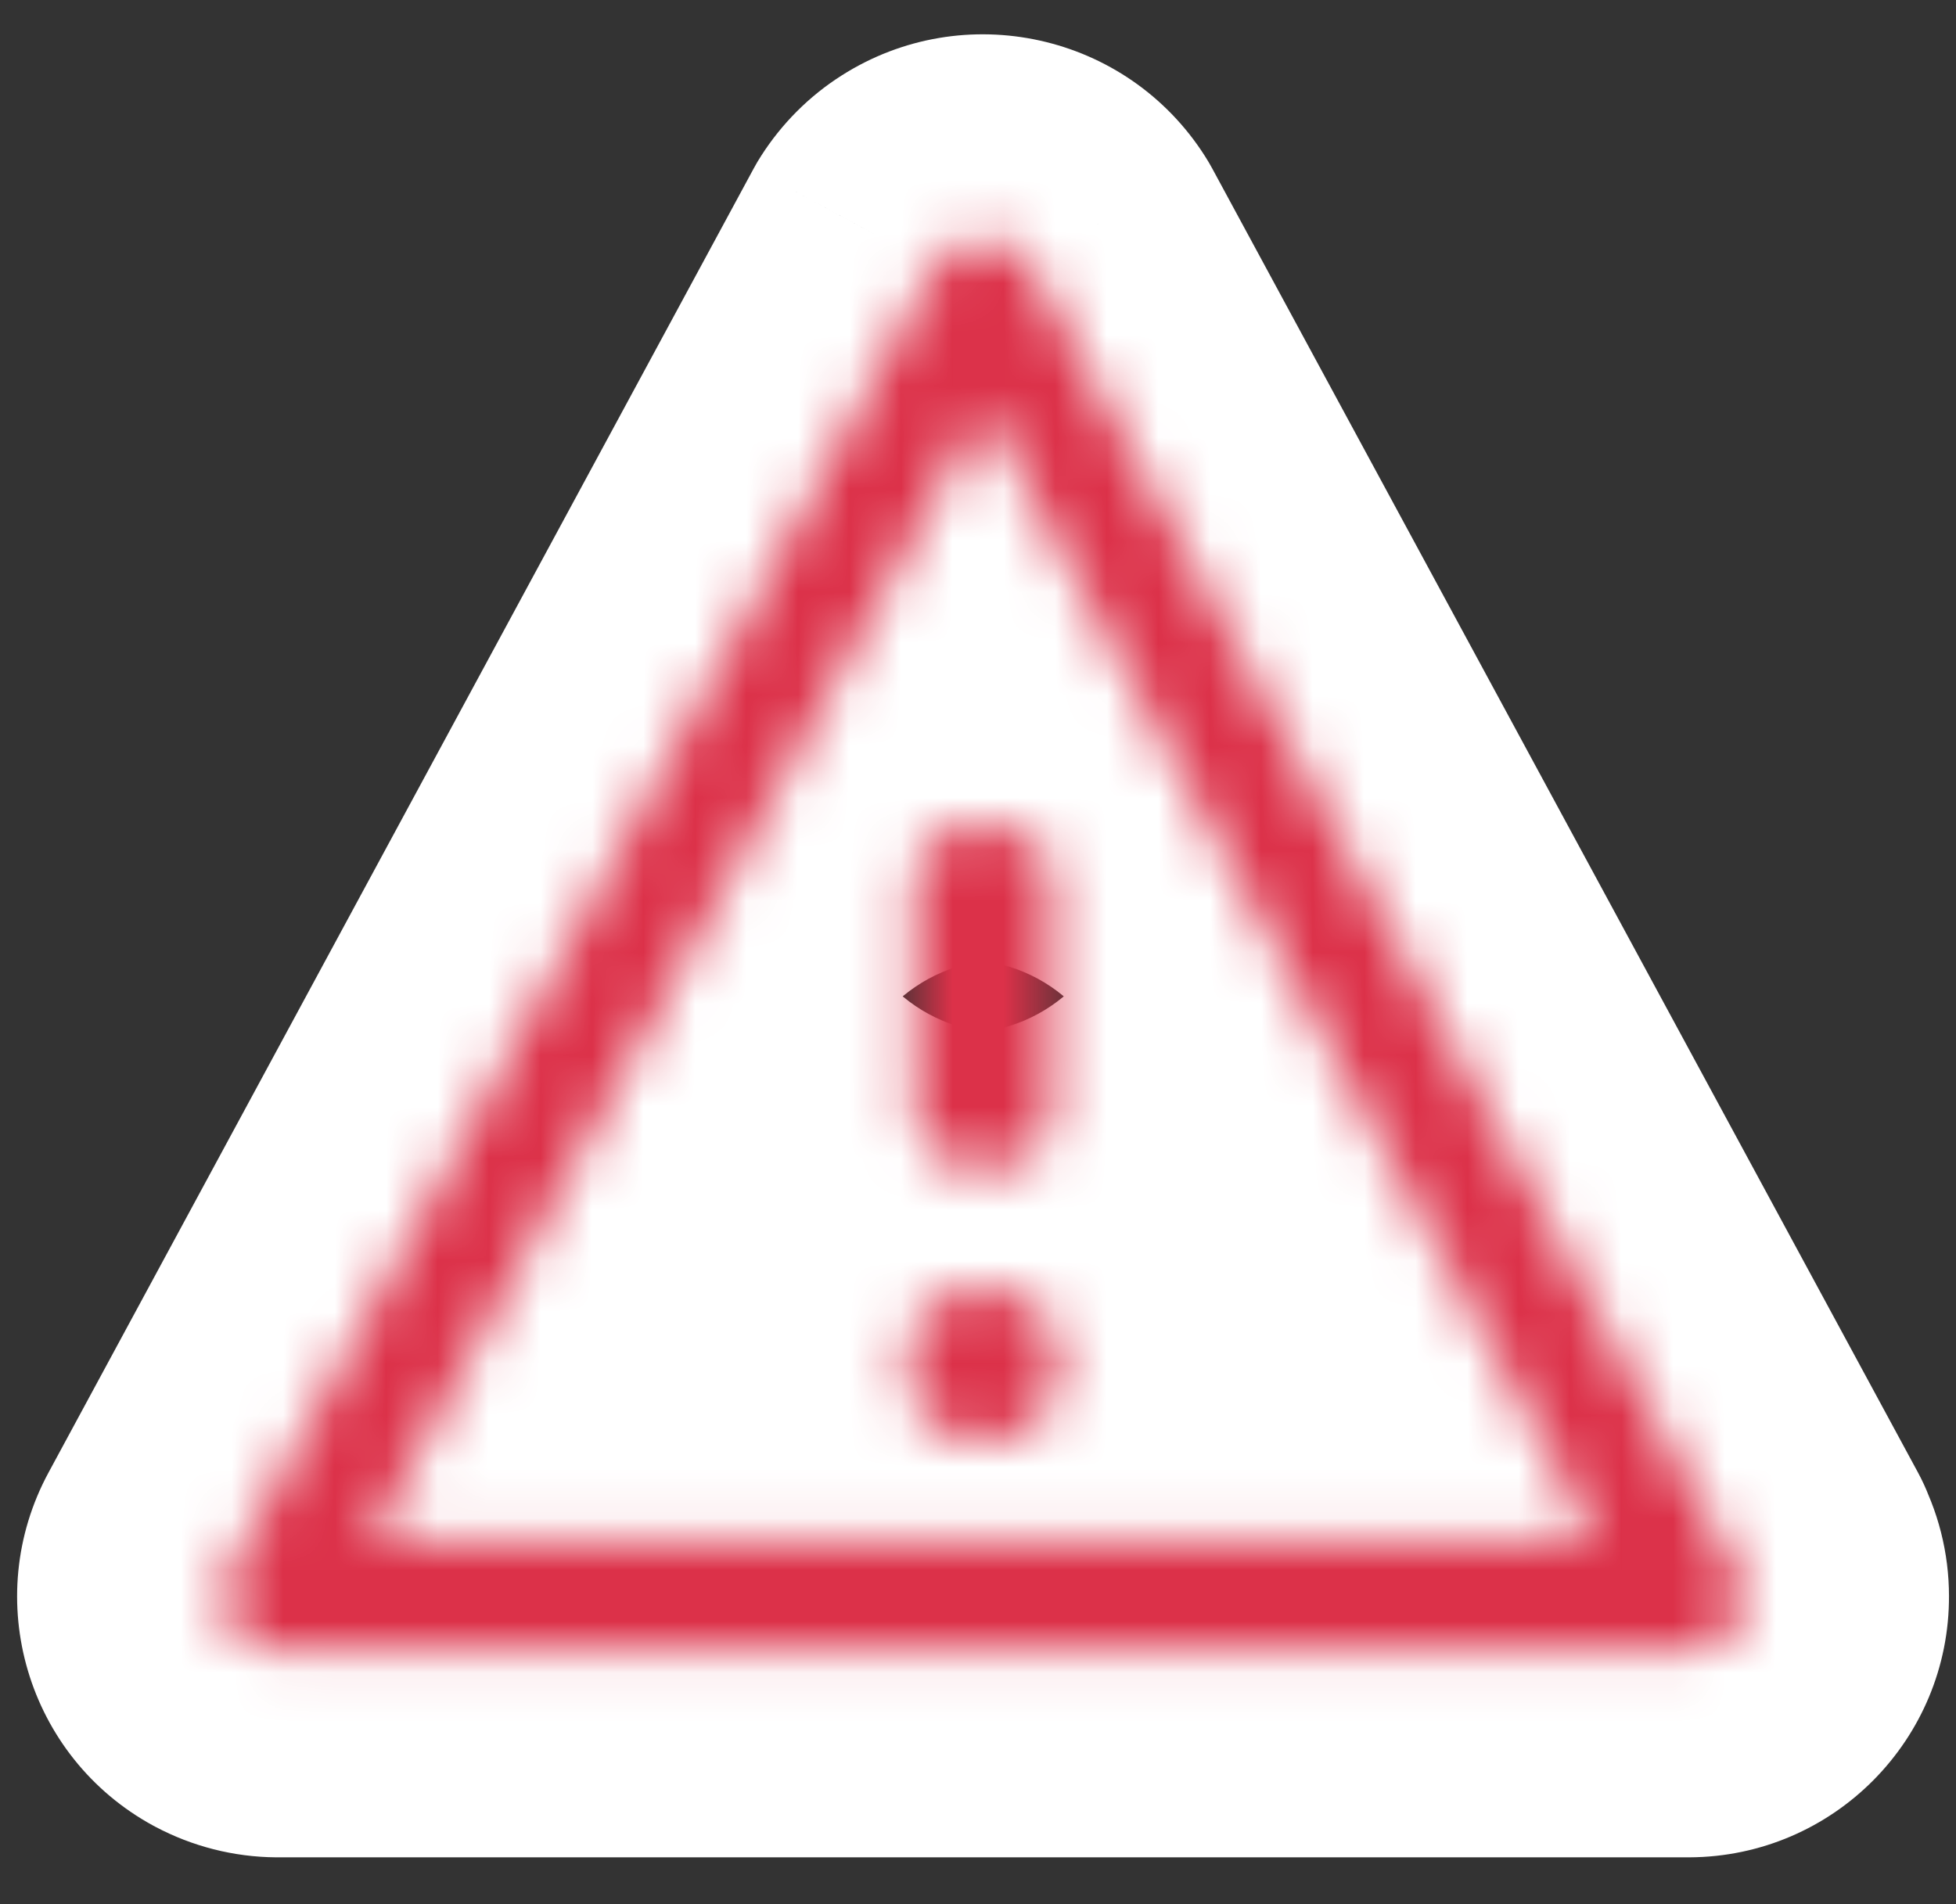 <svg width="38" height="37" viewBox="0 0 38 37" fill="none" xmlns="http://www.w3.org/2000/svg">
<rect x="0" y="0" width="38" height="37" fill="#333333" stroke="none"/>
<mask id="path-1-outside-1_1839_125185" maskUnits="userSpaceOnUse" x="-0.667" y="-0.333" width="39" height="37" fill="black">
<rect fill="white" x="-0.667" y="-0.333" width="39" height="37"/>
<path fill-rule="evenodd" clip-rule="evenodd" d="M19.102 7.934L7.188 29.958H31.015L19.102 7.934ZM20.035 5.182L33.743 30.515H33.736C33.82 30.67 33.864 30.843 33.864 31.019C33.867 31.607 33.392 32.087 32.803 32.09H5.395C5.219 32.089 5.047 32.044 4.891 31.962C4.374 31.68 4.182 31.032 4.462 30.515L18.158 5.182C18.246 5.045 18.36 4.929 18.498 4.842C19.016 4.511 19.704 4.663 20.035 5.182ZM17.768 17.006C17.768 16.49 18.187 16.073 18.702 16.073H19.502C20.018 16.073 20.435 16.49 20.435 17.006V21.715C20.435 22.231 20.018 22.648 19.502 22.648H18.702C18.187 22.648 17.768 22.231 17.768 21.715V17.006ZM17.635 26.382C17.635 25.645 18.232 25.049 18.968 25.049H19.235C19.971 25.049 20.568 25.645 20.568 26.382V26.648C20.568 27.384 19.971 27.982 19.235 27.982H18.968C18.232 27.982 17.635 27.384 17.635 26.648V26.382Z"/>
</mask>
<path d="M7.188 29.958L3.67 28.055C3 29.294 3.031 30.795 3.752 32.006C4.474 33.216 5.779 33.958 7.188 33.958V29.958ZM19.102 7.934L22.62 6.031C21.921 4.739 20.57 3.934 19.102 3.934C17.633 3.934 16.282 4.739 15.583 6.031L19.102 7.934ZM31.015 29.958V33.958C32.424 33.958 33.73 33.216 34.451 32.006C35.173 30.795 35.204 29.294 34.533 28.055L31.015 29.958ZM33.743 30.515V34.515C35.152 34.515 36.458 33.773 37.179 32.563C37.901 31.352 37.932 29.851 37.261 28.612L33.743 30.515ZM20.035 5.182L23.553 3.278C23.508 3.194 23.459 3.112 23.408 3.032L20.035 5.182ZM33.736 30.515V26.515C32.326 26.515 31.02 27.258 30.299 28.47C29.578 29.682 29.548 31.185 30.221 32.424L33.736 30.515ZM33.864 31.019H29.864C29.864 31.025 29.864 31.031 29.864 31.037L33.864 31.019ZM32.803 32.09V36.09C32.809 36.09 32.815 36.09 32.821 36.09L32.803 32.09ZM5.395 32.09L5.365 36.09C5.375 36.09 5.385 36.09 5.395 36.09V32.09ZM4.891 31.962L2.98 35.476C2.993 35.483 3.005 35.489 3.018 35.496L4.891 31.962ZM4.462 30.515L7.98 32.419L7.98 32.417L4.462 30.515ZM18.158 5.182L14.79 3.024C14.736 3.107 14.686 3.192 14.639 3.28L18.158 5.182ZM18.498 4.842L20.632 8.225C20.638 8.221 20.643 8.218 20.648 8.215L18.498 4.842ZM10.707 31.861L22.62 9.837L15.583 6.031L3.67 28.055L10.707 31.861ZM31.015 25.958H7.188V33.958H31.015V25.958ZM15.583 9.837L27.497 31.861L34.533 28.055L22.62 6.031L15.583 9.837ZM37.261 28.612L23.553 3.278L16.517 7.085L30.225 32.419L37.261 28.612ZM33.736 34.515H33.743V26.515H33.736V34.515ZM37.864 31.019C37.864 30.177 37.654 29.347 37.251 28.606L30.221 32.424C29.987 31.992 29.864 31.51 29.864 31.019H37.864ZM32.821 36.09C35.621 36.077 37.877 33.797 37.864 31.001L29.864 31.037C29.857 29.418 31.163 28.097 32.785 28.09L32.821 36.09ZM5.395 36.09H32.803V28.09H5.395V36.09ZM3.018 35.496C3.734 35.876 4.537 36.084 5.365 36.09L5.425 28.09C5.901 28.094 6.36 28.214 6.764 28.427L3.018 35.496ZM0.944 28.611C-0.386 31.069 0.525 34.141 2.98 35.476L6.802 28.448C8.222 29.22 8.75 30.996 7.979 32.419L0.944 28.611ZM14.639 3.28L0.943 28.613L7.98 32.417L21.676 7.084L14.639 3.28ZM16.363 1.459C15.707 1.873 15.18 2.416 14.79 3.024L21.526 7.34C21.312 7.673 21.013 7.984 20.632 8.225L16.363 1.459ZM23.408 3.032C21.889 0.649 18.727 -0.048 16.347 1.469L20.648 8.215C19.305 9.071 17.52 8.678 16.662 7.332L23.408 3.032ZM18.702 12.072C15.982 12.072 13.768 14.277 13.768 17.006H21.768C21.768 18.703 20.392 20.073 18.702 20.073V12.072ZM19.502 12.072H18.702V20.073H19.502V12.072ZM24.435 17.006C24.435 14.281 22.227 12.072 19.502 12.072V20.073C17.809 20.073 16.435 18.699 16.435 17.006H24.435ZM24.435 21.715V17.006H16.435V21.715H24.435ZM19.502 26.648C22.227 26.648 24.435 24.44 24.435 21.715H16.435C16.435 20.022 17.809 18.648 19.502 18.648V26.648ZM18.702 26.648H19.502V18.648H18.702V26.648ZM13.768 21.715C13.768 24.444 15.982 26.648 18.702 26.648V18.648C20.392 18.648 21.768 20.018 21.768 21.715H13.768ZM13.768 17.006V21.715H21.768V17.006H13.768ZM18.968 21.049C16.026 21.049 13.635 23.433 13.635 26.382H21.635C21.635 27.856 20.439 29.049 18.968 29.049V21.049ZM19.235 21.049H18.968V29.049H19.235V21.049ZM24.568 26.382C24.568 23.433 22.178 21.049 19.235 21.049V29.049C17.765 29.049 16.568 27.856 16.568 26.382H24.568ZM24.568 26.648V26.382H16.568V26.648H24.568ZM19.235 31.982C22.18 31.982 24.568 29.594 24.568 26.648H16.568C16.568 25.175 17.762 23.982 19.235 23.982V31.982ZM18.968 31.982H19.235V23.982H18.968V31.982ZM13.635 26.648C13.635 29.594 16.023 31.982 18.968 31.982V23.982C20.442 23.982 21.635 25.175 21.635 26.648H13.635ZM13.635 26.382V26.648H21.635V26.382H13.635Z" fill="white" mask="url(#path-1-outside-1_1839_125185)"/>
<mask id="mask0_1839_125185" style="mask-type:luminance" maskUnits="userSpaceOnUse" x="4" y="4" width="30" height="29">
<path fill-rule="evenodd" clip-rule="evenodd" d="M19.102 7.934L7.188 29.958H31.015L19.102 7.934ZM20.035 5.182L33.743 30.515H33.736C33.82 30.67 33.864 30.843 33.864 31.019C33.867 31.607 33.392 32.087 32.803 32.09H5.395C5.219 32.089 5.047 32.044 4.891 31.962C4.374 31.68 4.182 31.032 4.462 30.515L18.158 5.182C18.246 5.045 18.36 4.929 18.498 4.842C19.016 4.511 19.704 4.663 20.035 5.182ZM17.768 17.006C17.768 16.49 18.187 16.073 18.702 16.073H19.502C20.018 16.073 20.435 16.49 20.435 17.006V21.715C20.435 22.231 20.018 22.648 19.502 22.648H18.702C18.187 22.648 17.768 22.231 17.768 21.715V17.006ZM17.635 26.382C17.635 25.645 18.232 25.049 18.968 25.049H19.235C19.971 25.049 20.568 25.645 20.568 26.382V26.648C20.568 27.384 19.971 27.982 19.235 27.982H18.968C18.232 27.982 17.635 27.384 17.635 26.648V26.382Z" fill="white"/>
</mask>
<g mask="url(#mask0_1839_125185)">
<rect x="3" y="2" width="32" height="32" fill="#DC3149"/>
</g>
</svg>
